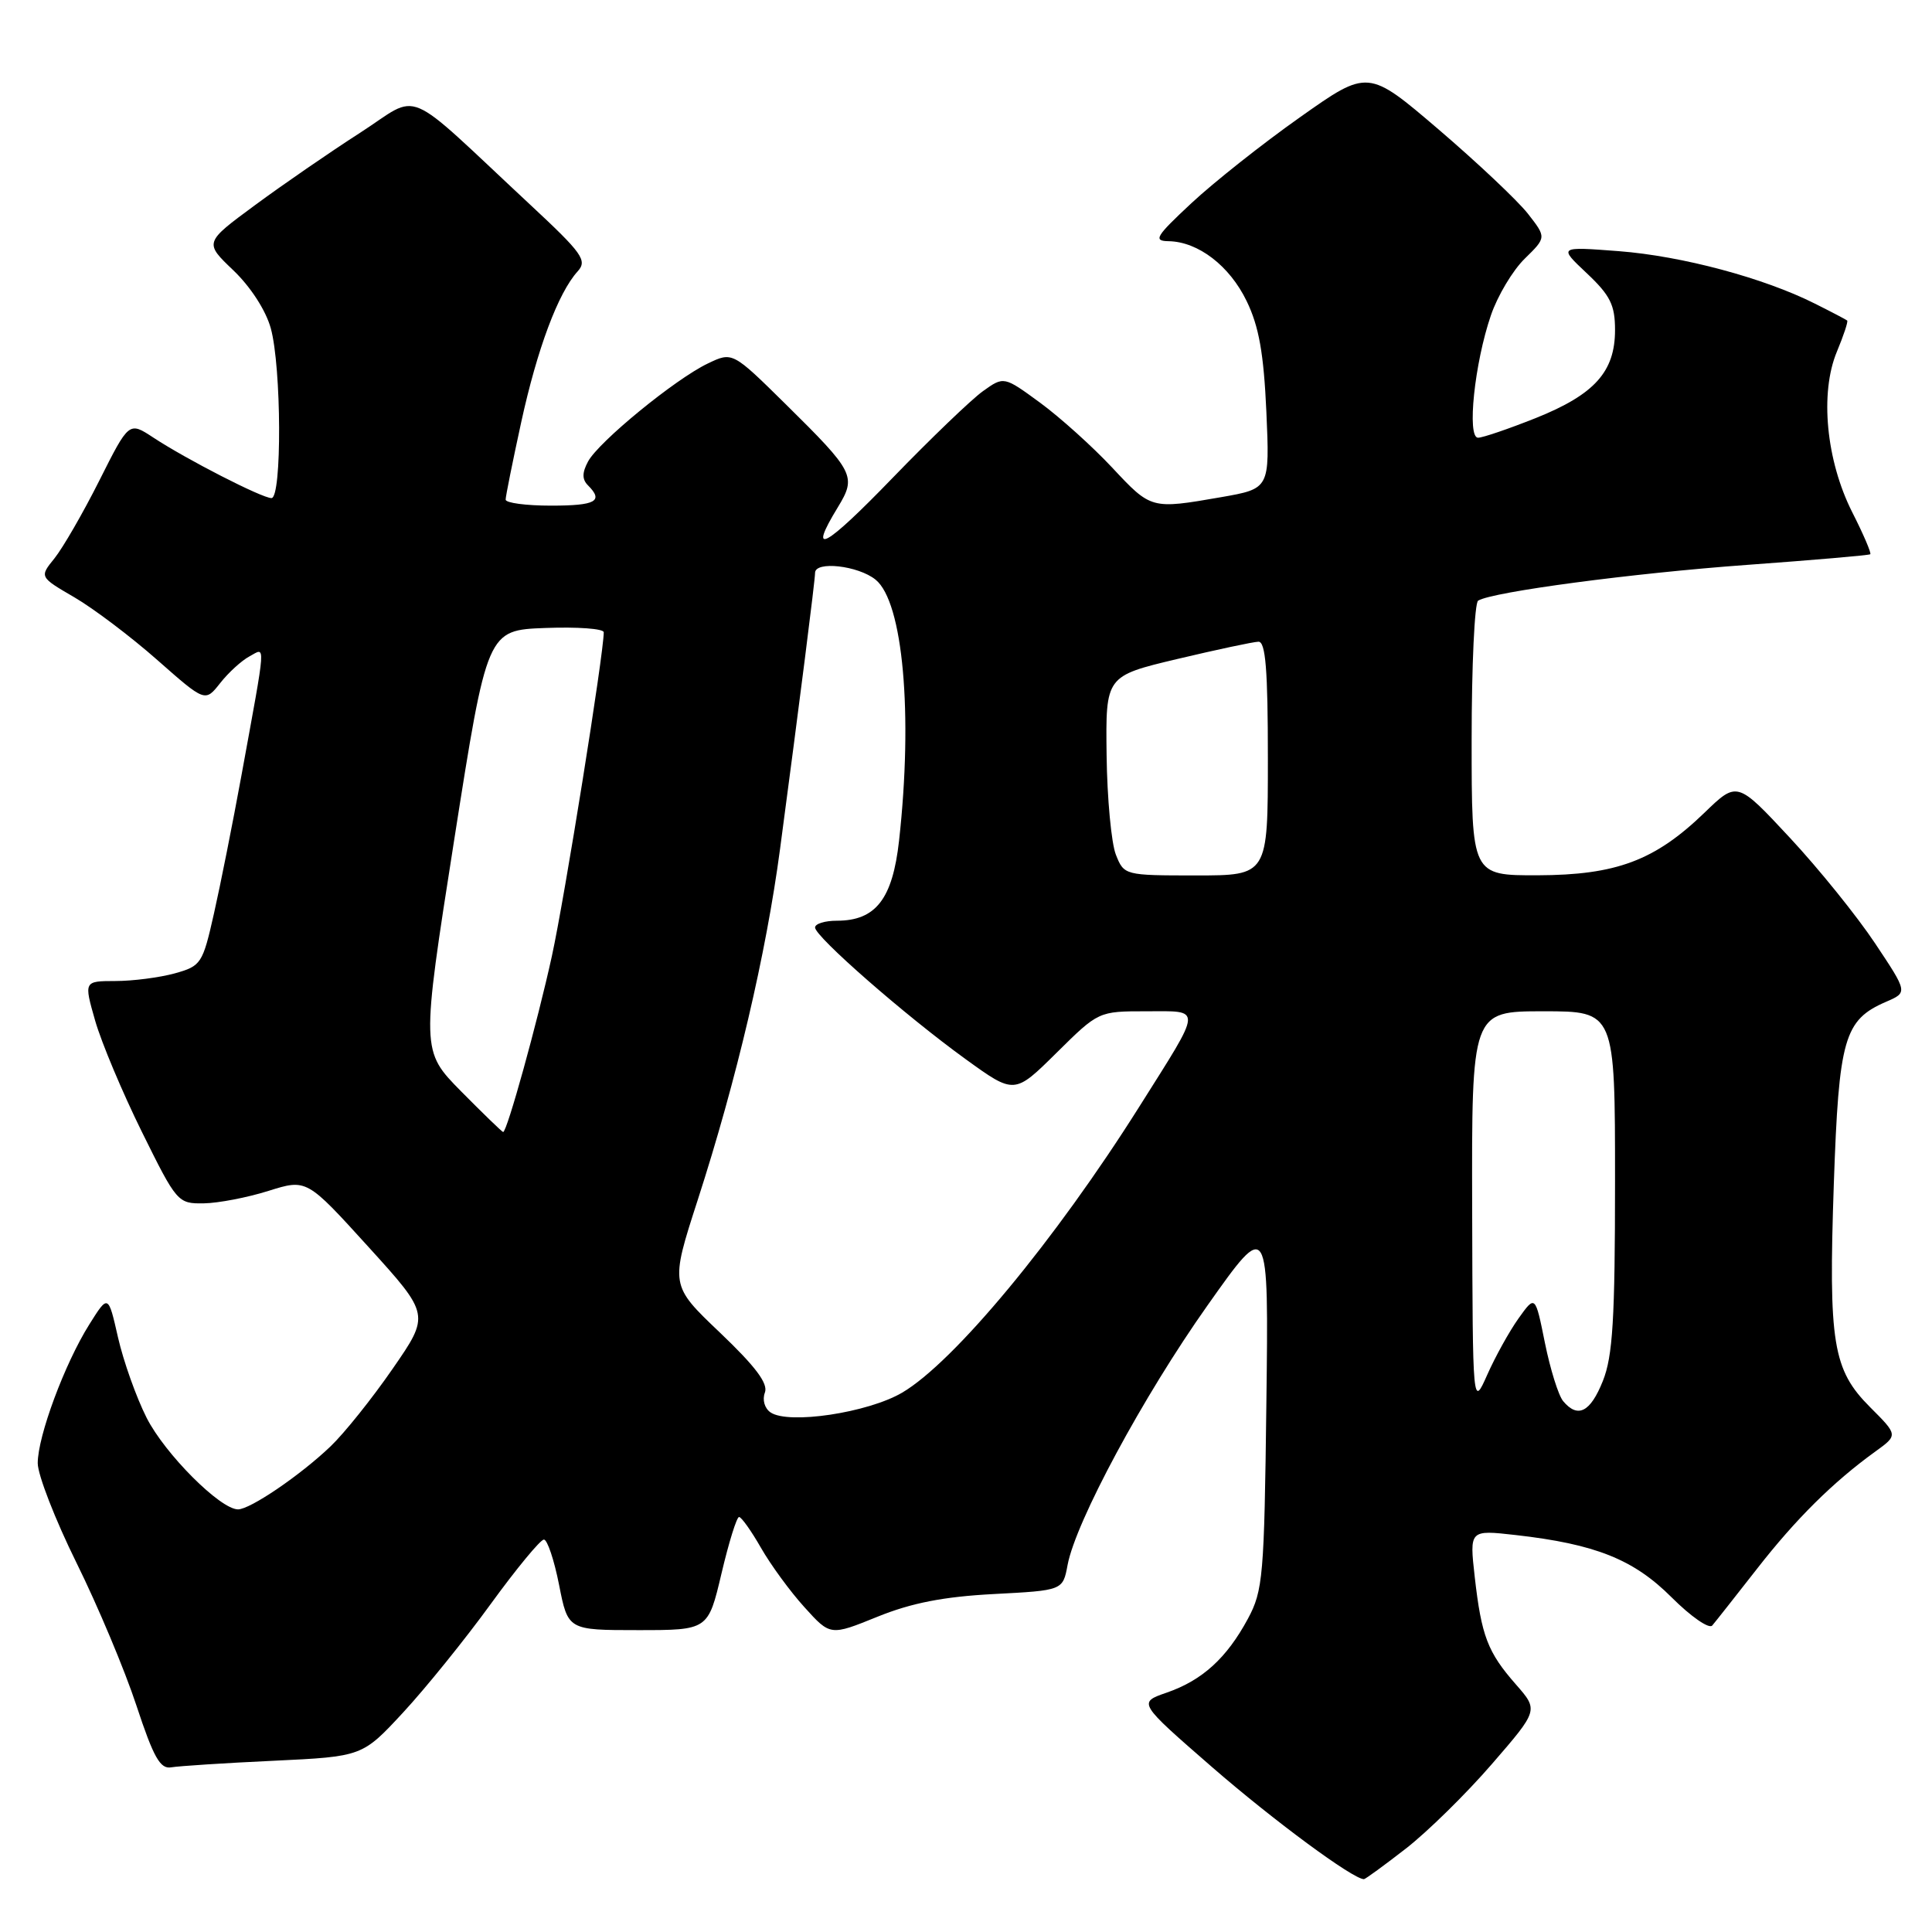 <?xml version="1.0" encoding="UTF-8" standalone="no"?>
<!DOCTYPE svg PUBLIC "-//W3C//DTD SVG 1.1//EN" "http://www.w3.org/Graphics/SVG/1.1/DTD/svg11.dtd" >
<svg xmlns="http://www.w3.org/2000/svg" xmlns:xlink="http://www.w3.org/1999/xlink" version="1.1" viewBox="0 0 256 256">
 <g >
 <path fill="currentColor"
d=" M 186.28 244.95 C 189.15 242.72 194.28 237.68 197.68 233.75 C 203.86 226.61 203.86 226.61 200.86 223.19 C 197.12 218.93 196.30 216.78 195.41 208.95 C 194.71 202.71 194.71 202.71 200.83 203.40 C 211.41 204.60 216.46 206.62 221.50 211.66 C 224.04 214.20 226.46 215.88 226.88 215.39 C 227.30 214.90 229.96 211.52 232.80 207.89 C 237.96 201.27 242.88 196.39 248.50 192.33 C 251.50 190.16 251.50 190.16 247.81 186.47 C 242.85 181.51 242.27 177.98 242.99 156.88 C 243.66 137.58 244.35 135.15 249.92 132.74 C 252.79 131.50 252.79 131.50 248.46 125.00 C 246.08 121.42 241.00 115.12 237.16 111.00 C 230.18 103.50 230.18 103.50 225.84 107.70 C 219.28 114.03 214.17 115.95 203.75 115.98 C 195.00 116.00 195.00 116.00 195.00 98.06 C 195.00 88.19 195.39 79.88 195.86 79.59 C 197.74 78.42 216.36 75.95 231.50 74.85 C 240.30 74.21 247.64 73.58 247.82 73.44 C 247.99 73.31 246.92 70.80 245.43 67.87 C 241.97 61.02 241.11 52.07 243.40 46.59 C 244.29 44.45 244.91 42.59 244.76 42.47 C 244.62 42.35 242.70 41.34 240.50 40.24 C 233.73 36.83 222.89 33.93 214.50 33.28 C 206.50 32.67 206.50 32.67 210.25 36.20 C 213.37 39.14 214.00 40.41 214.00 43.73 C 214.00 49.26 211.29 52.27 203.51 55.39 C 199.92 56.82 196.47 58.00 195.85 58.00 C 194.35 58.00 195.38 48.11 197.55 41.79 C 198.43 39.20 200.45 35.82 202.04 34.27 C 204.91 31.46 204.91 31.46 202.45 28.31 C 201.09 26.58 195.77 21.56 190.63 17.16 C 181.27 9.16 181.27 9.16 172.25 15.54 C 167.29 19.04 160.82 24.17 157.87 26.92 C 153.13 31.34 152.77 31.93 154.85 31.96 C 158.77 32.03 162.93 35.22 165.19 39.90 C 166.82 43.26 167.45 46.83 167.80 54.55 C 168.25 64.75 168.25 64.75 161.79 65.88 C 152.52 67.49 152.54 67.49 147.36 61.95 C 144.76 59.17 140.47 55.31 137.83 53.37 C 133.02 49.85 133.02 49.85 130.26 51.82 C 128.74 52.90 123.34 58.09 118.25 63.35 C 109.24 72.67 106.94 73.89 111.02 67.21 C 113.51 63.12 113.22 62.55 104.10 53.55 C 97.05 46.60 97.05 46.60 93.78 48.17 C 89.47 50.23 79.32 58.54 77.92 61.15 C 77.12 62.64 77.12 63.52 77.91 64.31 C 80.01 66.41 78.95 67.00 73.00 67.00 C 69.70 67.00 67.00 66.64 67.00 66.20 C 67.00 65.76 67.93 61.15 69.06 55.96 C 71.18 46.24 73.96 38.80 76.54 35.96 C 77.85 34.51 77.20 33.59 70.25 27.12 C 53.07 11.11 55.92 12.31 47.72 17.59 C 43.75 20.14 37.48 24.46 33.78 27.19 C 27.06 32.14 27.06 32.14 30.92 35.82 C 33.20 38.00 35.23 41.13 35.88 43.50 C 37.30 48.63 37.37 66.00 35.97 66.00 C 34.72 66.00 24.70 60.87 20.30 57.97 C 17.09 55.86 17.09 55.86 13.16 63.68 C 11.00 67.98 8.32 72.61 7.22 73.98 C 5.22 76.45 5.22 76.45 9.86 79.15 C 12.41 80.64 17.35 84.37 20.84 87.45 C 27.18 93.04 27.18 93.04 29.17 90.52 C 30.26 89.13 32.01 87.53 33.06 86.97 C 35.24 85.80 35.32 84.51 31.98 102.82 C 30.84 109.05 29.21 117.25 28.35 121.05 C 26.85 127.71 26.65 128.00 23.15 128.98 C 21.14 129.53 17.61 129.99 15.30 129.99 C 11.11 130.00 11.11 130.00 12.61 135.25 C 13.44 138.14 16.23 144.78 18.81 150.00 C 23.42 159.33 23.56 159.50 27.00 159.45 C 28.93 159.42 32.78 158.68 35.57 157.80 C 40.64 156.21 40.64 156.21 48.81 165.21 C 56.98 174.21 56.98 174.21 52.02 181.38 C 49.30 185.32 45.59 189.95 43.78 191.67 C 39.78 195.49 33.15 200.00 31.54 200.00 C 29.19 200.00 21.86 192.66 19.43 187.87 C 18.06 185.16 16.36 180.38 15.64 177.23 C 14.34 171.50 14.34 171.50 11.83 175.50 C 8.58 180.67 5.00 190.30 5.00 193.88 C 5.00 195.42 7.31 201.36 10.14 207.09 C 12.97 212.81 16.54 221.32 18.08 226.00 C 20.35 232.88 21.23 234.44 22.69 234.18 C 23.69 234.01 29.79 233.61 36.26 233.31 C 48.01 232.75 48.01 232.75 53.42 226.91 C 56.40 223.69 61.63 217.22 65.03 212.53 C 68.44 207.84 71.61 204.00 72.07 204.00 C 72.52 204.00 73.43 206.70 74.08 210.00 C 75.26 216.00 75.26 216.00 84.54 216.00 C 93.83 216.00 93.83 216.00 95.60 208.50 C 96.57 204.38 97.62 201.00 97.93 201.01 C 98.24 201.01 99.55 202.85 100.83 205.09 C 102.11 207.33 104.70 210.88 106.59 212.96 C 110.02 216.76 110.02 216.76 116.26 214.23 C 120.77 212.40 125.03 211.57 131.66 211.22 C 140.83 210.74 140.83 210.74 141.46 207.37 C 142.54 201.62 151.49 185.00 159.99 172.99 C 168.11 161.50 168.11 161.50 167.80 186.00 C 167.52 208.85 167.36 210.77 165.35 214.50 C 162.54 219.71 159.31 222.65 154.60 224.28 C 150.78 225.60 150.78 225.60 160.64 234.18 C 168.77 241.24 179.28 249.00 180.73 249.00 C 180.91 249.00 183.41 247.18 186.28 244.95 Z  M 102.10 187.15 C 101.31 186.61 100.99 185.48 101.35 184.53 C 101.81 183.33 100.13 181.09 95.40 176.58 C 88.80 170.30 88.80 170.30 92.44 159.04 C 97.60 143.08 101.51 126.43 103.36 112.50 C 105.95 93.05 108.00 76.89 108.00 75.91 C 108.00 74.30 113.71 74.94 116.02 76.81 C 119.66 79.76 120.99 94.63 119.13 111.39 C 118.27 119.13 116.04 122.00 110.89 122.00 C 109.30 122.00 108.00 122.40 108.00 122.90 C 108.00 124.11 119.99 134.59 127.96 140.35 C 134.42 145.02 134.42 145.02 139.99 139.51 C 145.56 134.00 145.56 134.00 151.89 134.00 C 159.37 134.00 159.43 133.20 150.97 146.63 C 139.82 164.33 126.40 180.51 119.53 184.54 C 114.98 187.20 104.49 188.78 102.10 187.15 Z  M 207.12 185.65 C 206.50 184.90 205.42 181.44 204.71 177.94 C 203.43 171.59 203.43 171.59 201.21 174.70 C 199.99 176.41 198.13 179.77 197.07 182.16 C 195.14 186.50 195.14 186.50 195.07 160.25 C 195.00 134.00 195.00 134.00 204.50 134.00 C 214.00 134.00 214.00 134.00 214.00 156.48 C 214.00 174.80 213.70 179.70 212.39 182.98 C 210.73 187.14 209.06 187.98 207.12 185.65 Z  M 61.11 144.62 C 55.80 139.23 55.80 139.23 60.17 111.37 C 64.55 83.50 64.55 83.50 72.27 83.21 C 76.52 83.05 80.00 83.30 80.00 83.78 C 80.00 86.62 74.81 119.01 73.12 126.72 C 71.19 135.53 67.18 150.00 66.67 150.00 C 66.54 150.00 64.04 147.58 61.11 144.62 Z  M 147.86 113.25 C 147.26 111.74 146.70 105.79 146.63 100.04 C 146.50 89.58 146.50 89.58 156.00 87.32 C 161.22 86.08 166.06 85.05 166.75 85.03 C 167.70 85.01 168.00 88.75 168.00 100.50 C 168.00 116.00 168.00 116.00 158.48 116.00 C 149.02 116.00 148.94 115.98 147.86 113.25 Z "/>
</g>
</svg>